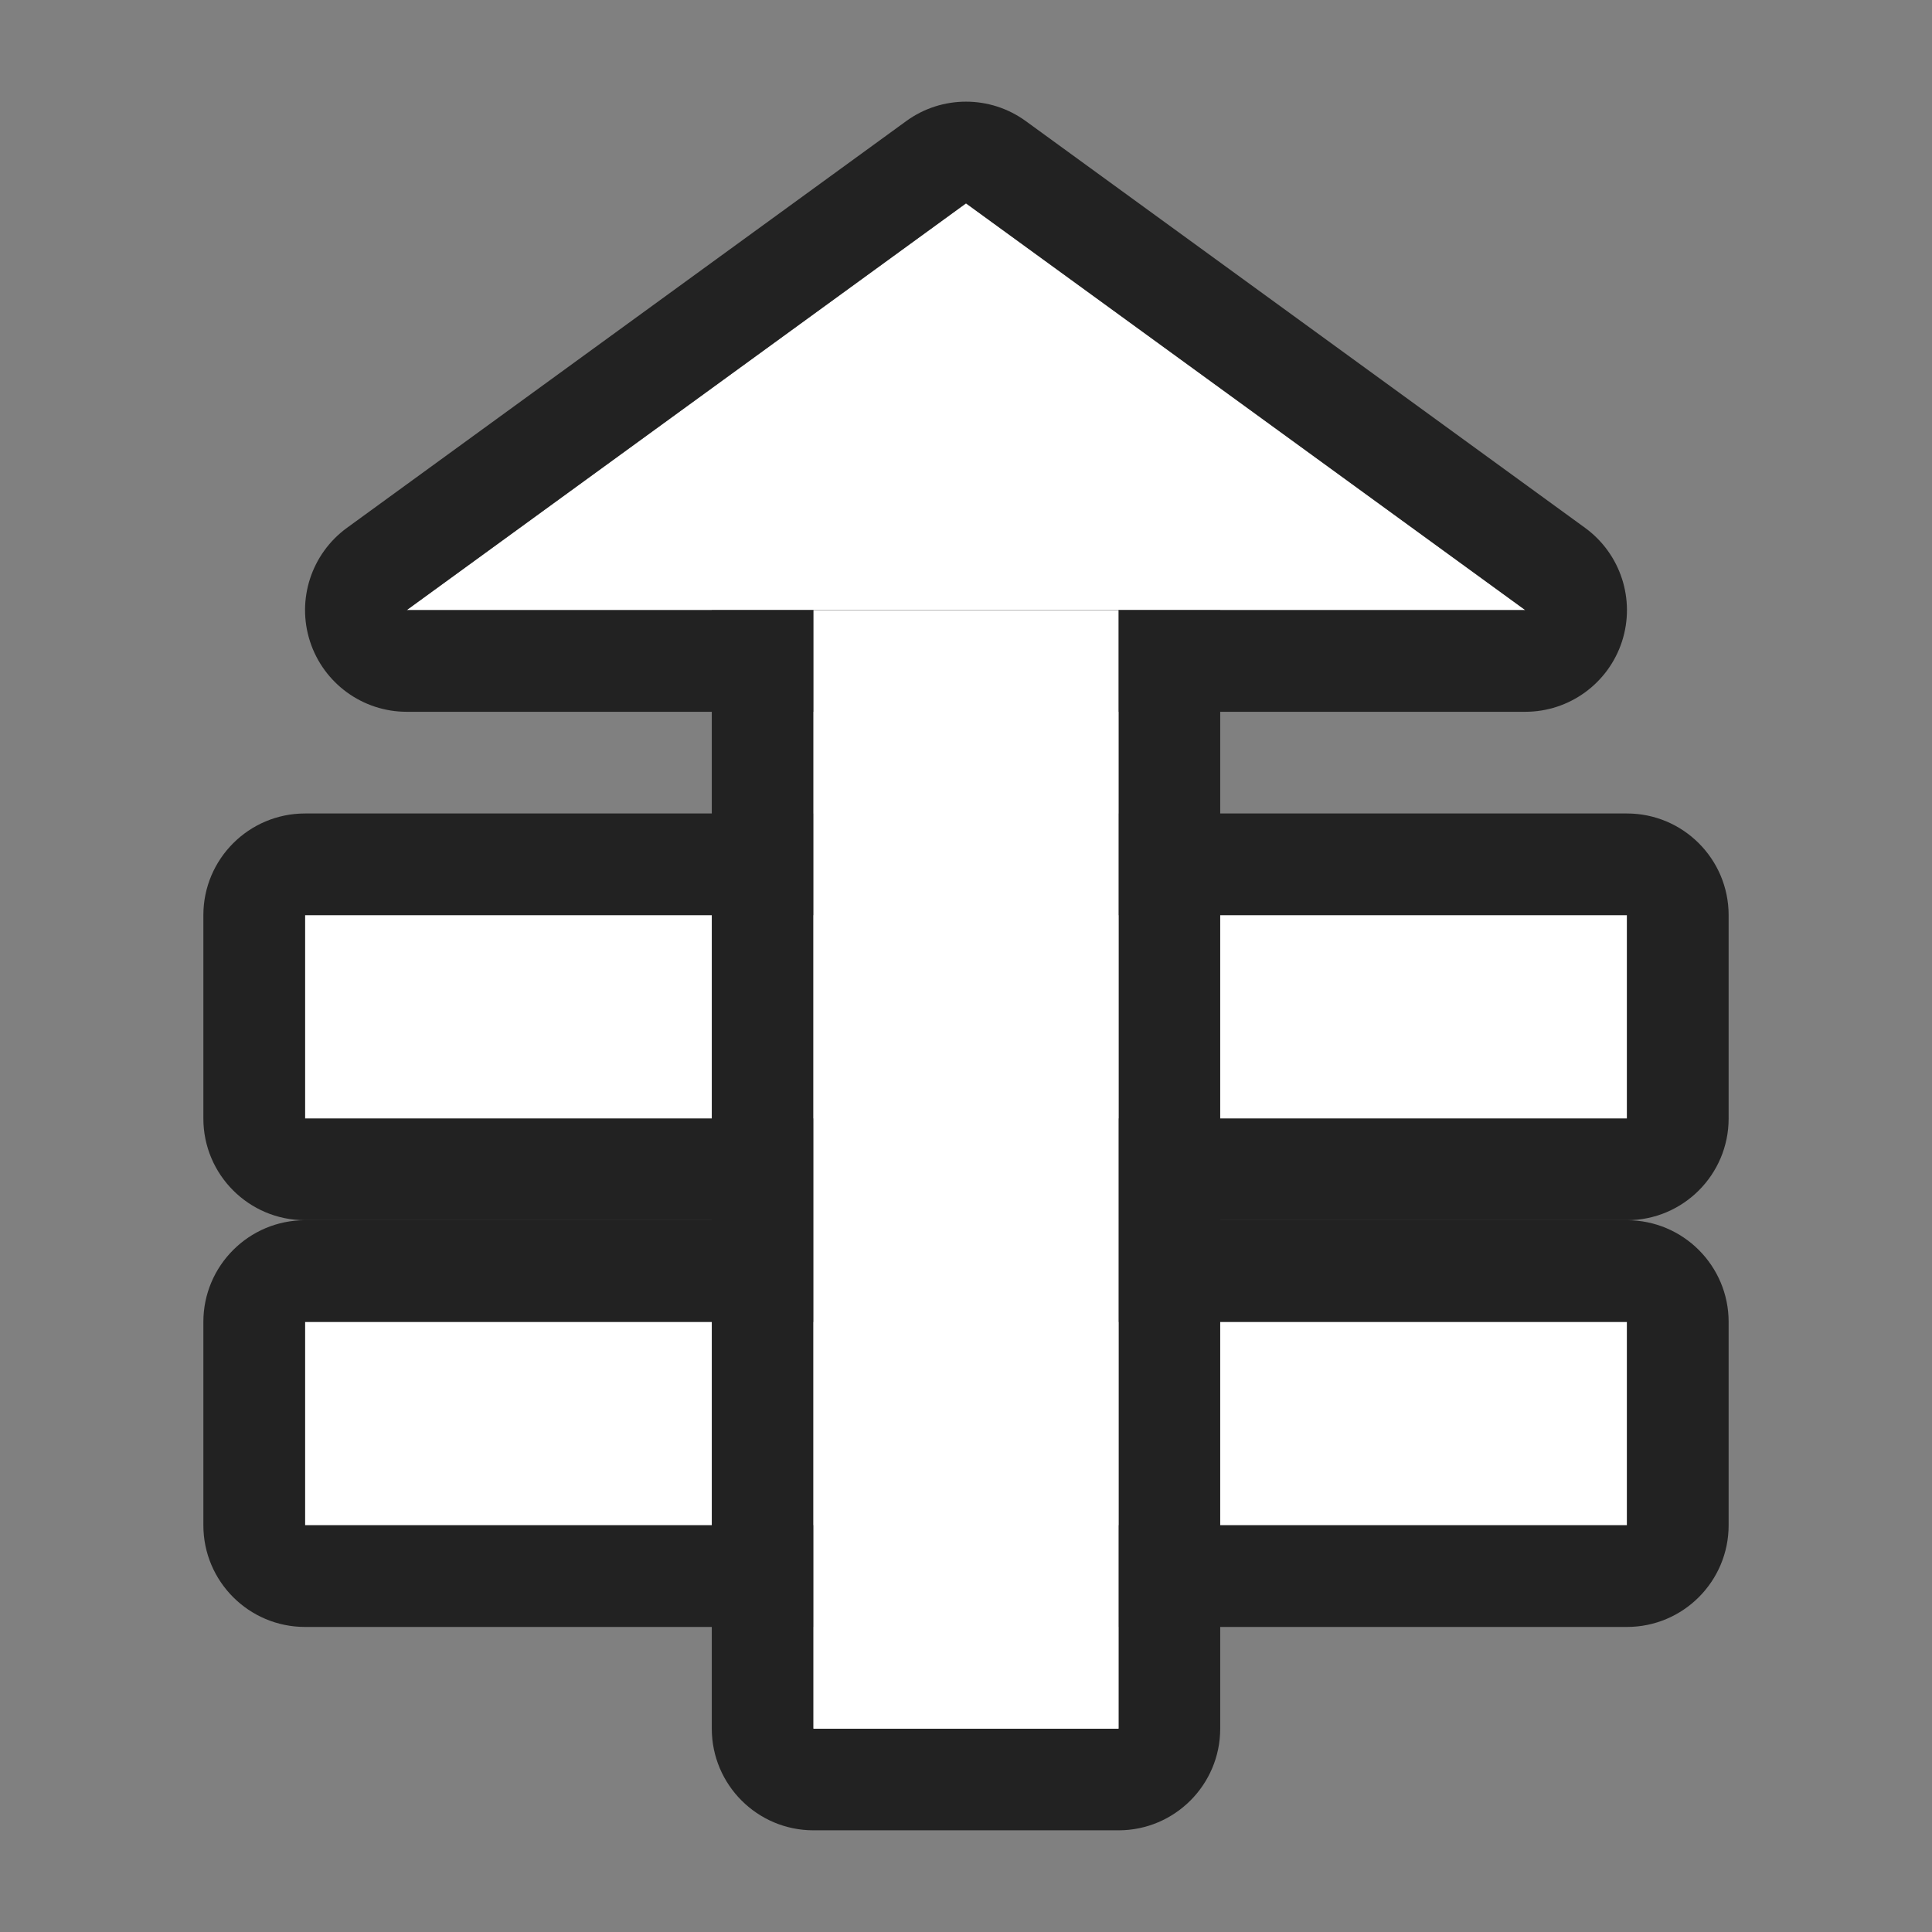 <?xml version="1.0" encoding="UTF-8" standalone="no"?><!DOCTYPE svg PUBLIC "-//W3C//DTD SVG 1.1//EN" "http://www.w3.org/Graphics/SVG/1.1/DTD/svg11.dtd"><svg width="100%" height="100%" viewBox="0 0 19 19" version="1.1" xmlns="http://www.w3.org/2000/svg" xmlns:xlink="http://www.w3.org/1999/xlink" xml:space="preserve" xmlns:serif="http://www.serif.com/" style="fill-rule:evenodd;clip-rule:evenodd;stroke-linejoin:round;stroke-miterlimit:2;"><rect x="0" y="0" width="19" height="19" fill="#808080" stroke="none"/><g id="ObjectBased_StageAll_Pressed"><g id="Icons"><g id="Base-Block" serif:id="Base Block"><path d="M2.66,0c-1.468,0 -2.66,1.192 -2.66,2.66l0,13.68c0,1.468 1.192,2.66 2.66,2.66l13.68,0c1.468,0 2.66,-1.192 2.66,-2.66l0,-13.68c0,-1.468 -1.192,-2.66 -2.66,-2.66l-13.68,0Z" style="fill-opacity:0;"/></g><path d="M3,15l0,-2l13,0l0,2l-13,0Z" style="fill:#fff;"/><path d="M2,15c0,0.552 0.448,1 1,1l13,0c0.552,0 1,-0.448 1,-1l0,-2c0,-0.552 -0.448,-1 -1,-1l-13,0c-0.552,0 -1,0.448 -1,1l0,2Zm1,0l0,-2l13,0l0,2l-13,0Z" style="fill:#222;"/><path d="M3,11l0,-2l13,0l0,2l-13,0Z" style="fill:#fff;"/><path d="M2,11c0,0.552 0.448,1 1,1l13,0c0.552,0 1,-0.448 1,-1l0,-2c0,-0.552 -0.448,-1 -1,-1l-13,0c-0.552,0 -1,0.448 -1,1l0,2Zm1,0l0,-2l13,0l0,2l-13,0Z" style="fill:#222;"/><path d="M8,17l0,-11l3,0l0,11l-3,0Z" style="fill:#fff;"/><path d="M7,17c0,0.552 0.448,1 1,1l3,0c0.552,0 1,-0.448 1,-1l0,-11c0,-0.552 -0.448,-1 -1,-1l-3,0c-0.552,0 -1,0.448 -1,1l0,11Zm1,0l0,-11l3,0l0,11l-3,0Z" style="fill:#222;"/><path d="M4,6l11,0l-5.5,-4l-5.5,4Z" style="fill:#fff;"/><path d="M3.412,5.191c-0.35,0.255 -0.497,0.706 -0.363,1.118c0.134,0.412 0.518,0.691 0.951,0.691l11,0c0.433,0 0.817,-0.279 0.951,-0.691c0.134,-0.412 -0.013,-0.863 -0.363,-1.118l-5.5,-4c-0.35,-0.255 -0.826,-0.255 -1.176,0l-5.5,4Zm0.588,0.809l11,0l-5.5,-4l-5.5,4Z" style="fill:#222;"/><path d="M8,17l0,-11l3,0l0,11l-3,0Z" style="fill:#fff;"/></g></g></svg>
